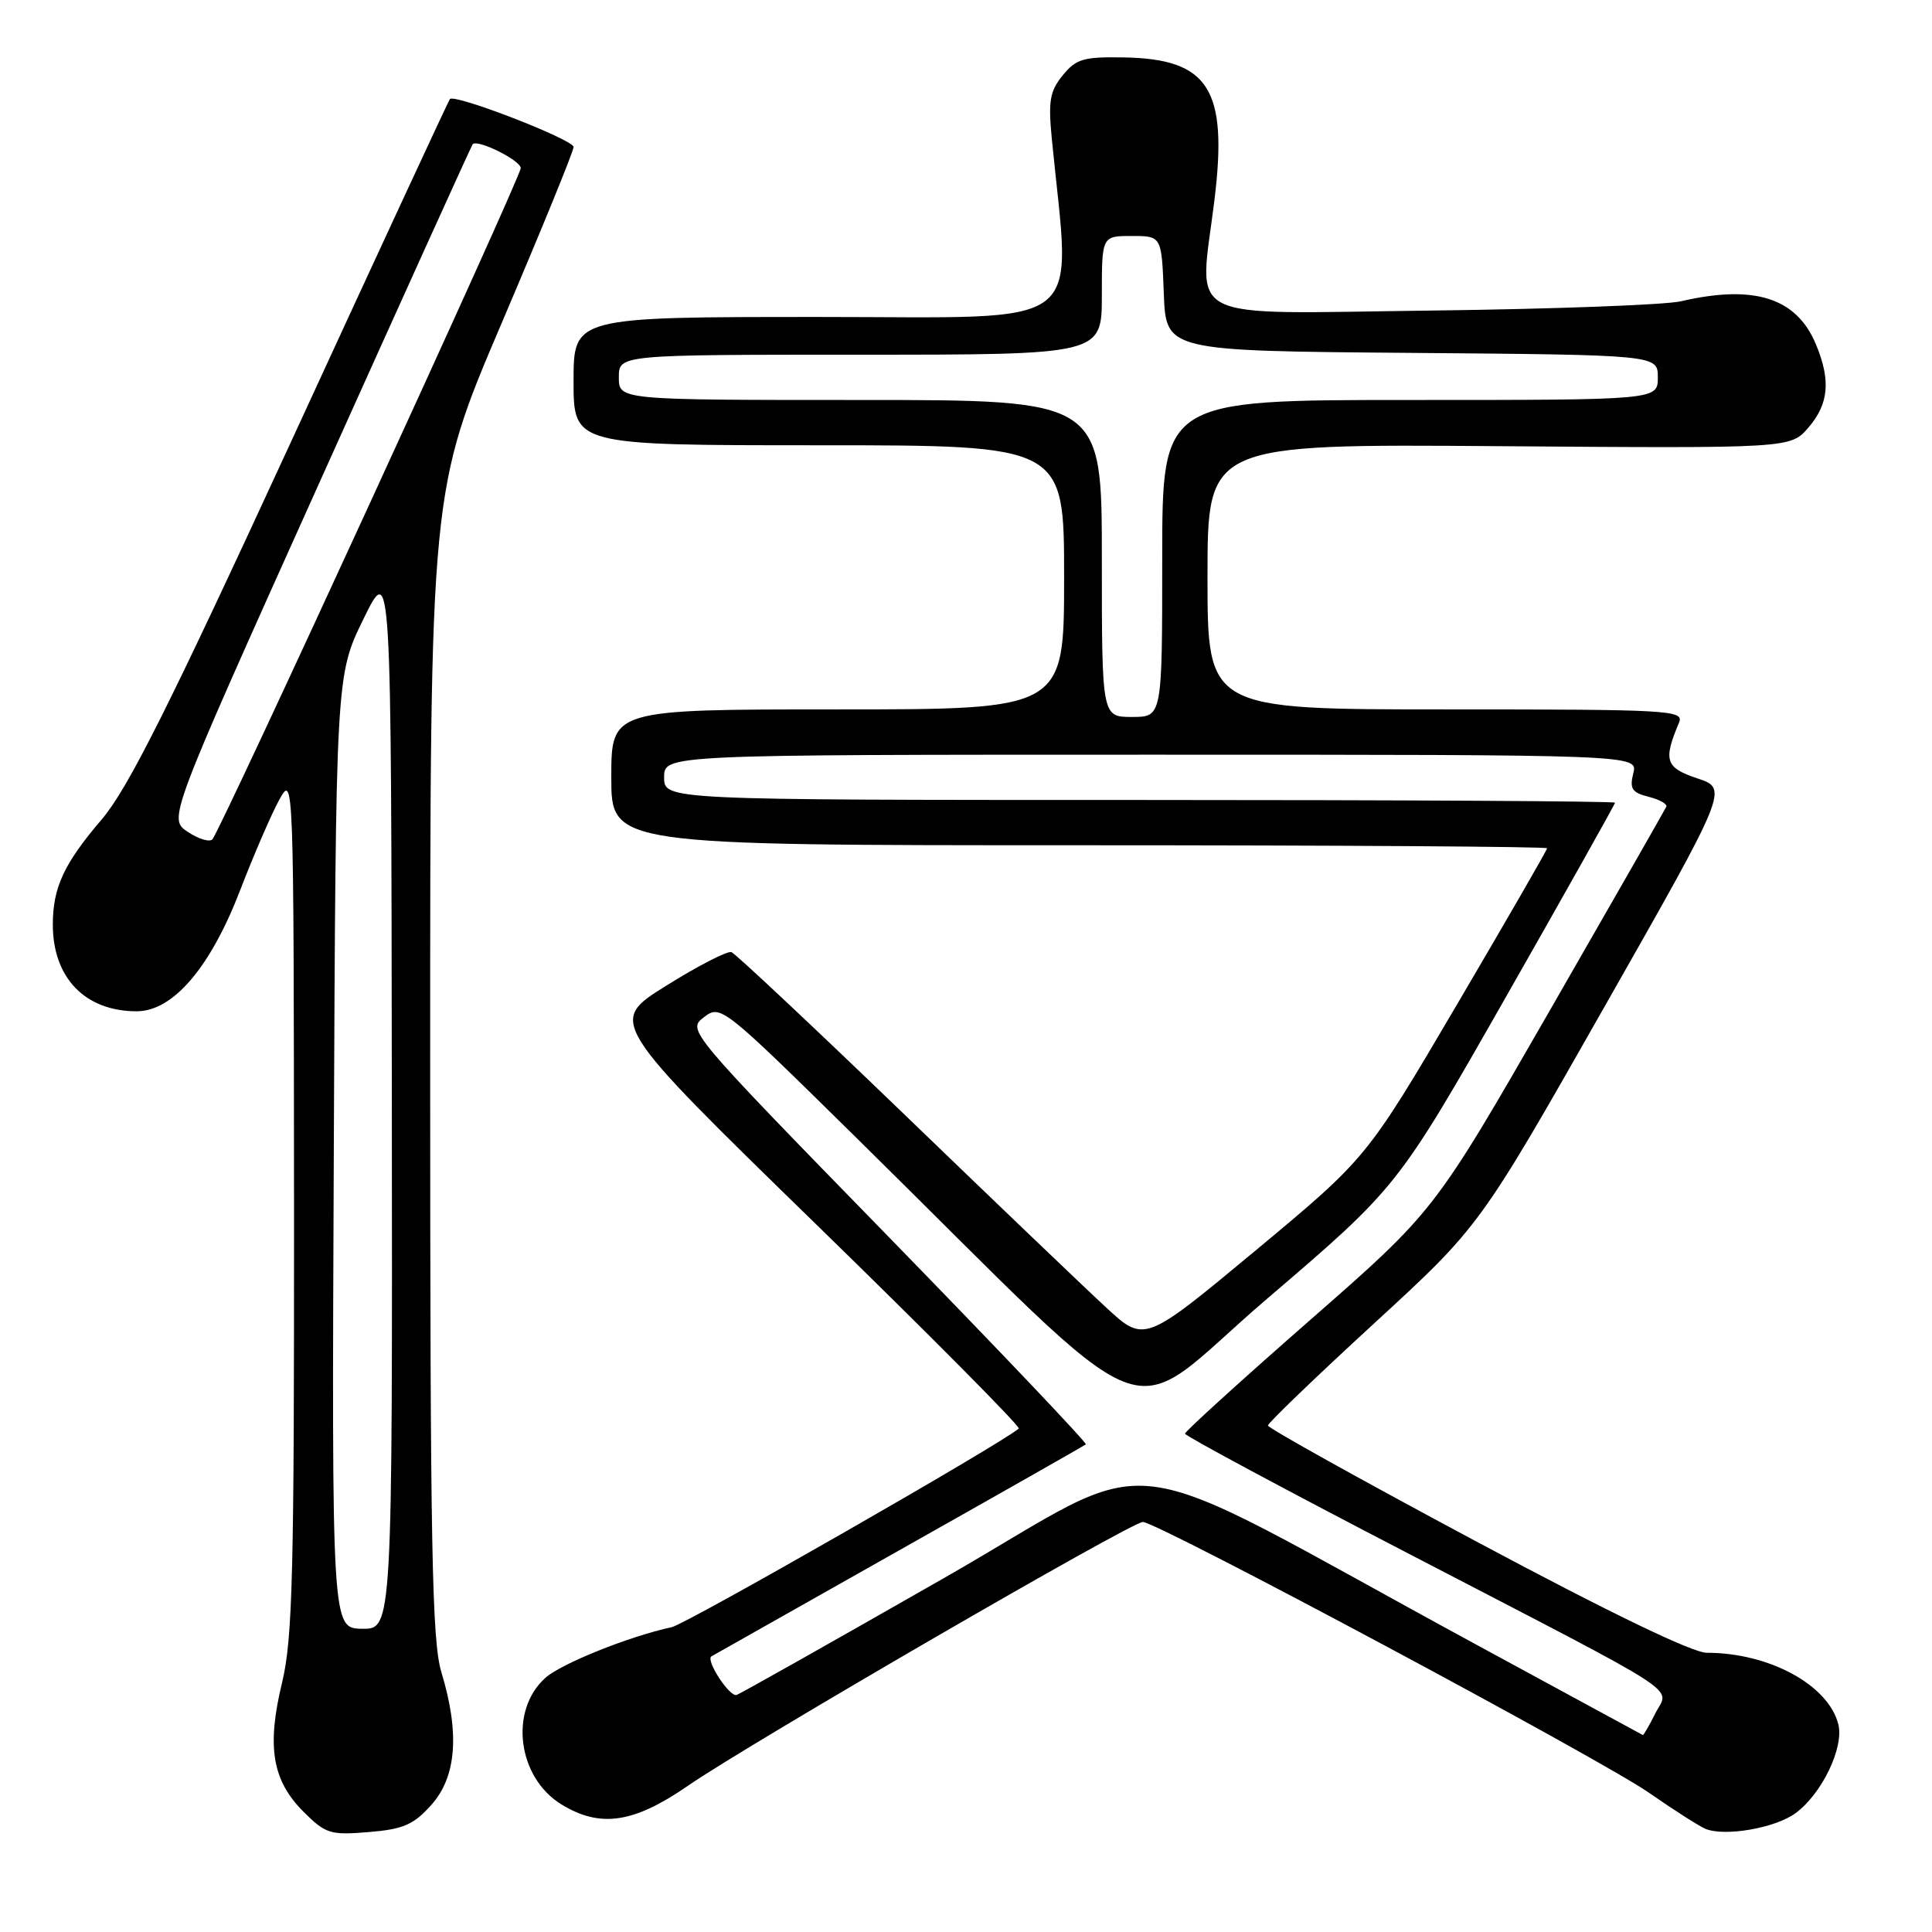 <?xml version="1.0" encoding="UTF-8" standalone="no"?>
<!DOCTYPE svg PUBLIC "-//W3C//DTD SVG 1.1//EN" "http://www.w3.org/Graphics/SVG/1.1/DTD/svg11.dtd" >
<svg xmlns="http://www.w3.org/2000/svg" xmlns:xlink="http://www.w3.org/1999/xlink" version="1.1" viewBox="0 0 256 256">
 <g >
 <path fill="currentColor"
d=" M 57.17 239.14 C 60.49 235.42 60.93 229.63 58.49 221.59 C 57.23 217.43 57.00 205.15 57.00 140.84 C 57.00 65.00 57.00 65.00 66.50 42.75 C 71.72 30.51 76.00 20.04 76.00 19.48 C 76.00 18.50 60.22 12.38 59.61 13.13 C 59.44 13.33 49.98 33.73 38.60 58.46 C 22.31 93.81 16.94 104.52 13.46 108.60 C 8.47 114.44 7.00 117.61 7.00 122.52 C 7.00 129.57 11.28 134.00 18.11 134.00 C 22.94 134.00 27.89 128.19 31.84 117.91 C 33.62 113.29 35.94 107.92 36.99 106.00 C 38.91 102.51 38.92 102.70 38.96 159.36 C 38.99 208.64 38.78 217.12 37.37 222.98 C 35.32 231.45 36.07 235.92 40.22 240.07 C 43.15 242.99 43.76 243.18 48.85 242.76 C 53.45 242.38 54.79 241.80 57.17 239.14 Z  M 237.91 240.26 C 241.39 237.72 244.36 231.57 243.59 228.49 C 242.28 223.27 234.43 219.00 226.15 219.00 C 224.26 219.00 213.31 213.71 195.61 204.25 C 180.44 196.14 168.02 189.23 168.01 188.89 C 168.00 188.56 174.32 182.49 182.03 175.40 C 196.07 162.51 196.07 162.51 212.54 133.51 C 229.02 104.51 229.02 104.51 224.91 103.14 C 220.67 101.72 220.36 100.78 222.48 95.75 C 223.17 94.10 221.32 94.00 191.61 94.00 C 160.00 94.00 160.00 94.00 160.00 76.42 C 160.00 58.83 160.00 58.83 198.63 59.12 C 237.25 59.41 237.25 59.41 239.63 56.65 C 242.33 53.50 242.61 50.39 240.61 45.60 C 238.04 39.45 232.43 37.67 222.74 39.92 C 220.67 40.40 205.82 40.95 189.74 41.15 C 156.05 41.55 158.90 43.00 160.92 26.50 C 162.72 11.82 160.19 7.82 148.99 7.61 C 143.56 7.51 142.59 7.80 140.81 9.99 C 139.10 12.09 138.88 13.40 139.38 18.49 C 141.90 44.19 144.77 42.00 108.64 42.00 C 76.00 42.00 76.00 42.00 76.00 50.50 C 76.00 59.00 76.00 59.00 108.50 59.00 C 141.00 59.00 141.00 59.00 141.00 76.50 C 141.00 94.00 141.00 94.00 111.00 94.00 C 81.00 94.00 81.00 94.00 81.00 103.00 C 81.00 112.00 81.00 112.00 143.00 112.00 C 177.10 112.00 205.00 112.18 205.00 112.40 C 205.00 112.62 199.62 121.94 193.05 133.12 C 181.11 153.43 181.11 153.43 166.38 165.69 C 151.64 177.94 151.64 177.94 146.57 173.25 C 143.78 170.68 131.68 159.10 119.69 147.53 C 107.69 135.97 97.44 126.35 96.92 126.16 C 96.39 125.97 92.50 127.97 88.28 130.61 C 80.60 135.39 80.60 135.39 108.04 162.13 C 123.13 176.83 135.26 189.05 134.99 189.29 C 132.80 191.24 90.94 215.20 89.00 215.61 C 83.41 216.81 74.36 220.44 72.27 222.32 C 67.43 226.65 68.57 235.55 74.42 239.11 C 79.55 242.24 83.98 241.58 91.16 236.62 C 99.24 231.04 149.89 201.67 151.43 201.67 C 153.37 201.67 212.09 233.08 218.50 237.55 C 221.80 239.85 225.18 242.00 226.00 242.34 C 228.59 243.38 235.22 242.23 237.91 240.26 Z  M 44.23 152.63 C 44.50 89.50 44.50 89.50 48.17 82.00 C 51.84 74.50 51.84 74.50 51.92 145.19 C 52.00 215.87 52.00 215.87 47.98 215.82 C 43.96 215.76 43.96 215.76 44.23 152.63 Z  M 24.87 110.22 C 22.28 108.50 22.28 108.50 42.30 64.00 C 53.31 39.52 62.46 19.33 62.63 19.12 C 63.22 18.38 69.00 21.25 69.00 22.28 C 69.00 23.47 29.20 110.11 28.14 111.22 C 27.77 111.62 26.29 111.17 24.87 110.22 Z  M 195.50 217.86 C 145.92 190.94 154.92 192.05 125.05 209.12 C 110.56 217.40 98.21 224.36 97.61 224.59 C 96.70 224.93 93.48 220.01 94.26 219.48 C 94.39 219.40 105.53 213.11 119.00 205.51 C 132.47 197.92 143.67 191.56 143.88 191.39 C 144.08 191.22 132.28 178.80 117.65 163.79 C 91.08 136.54 91.05 136.50 93.27 134.79 C 95.48 133.09 95.69 133.25 113.50 150.79 C 154.94 191.59 148.20 188.94 167.85 172.13 C 185.20 157.29 185.20 157.29 199.60 132.00 C 207.52 118.09 214.00 106.55 214.00 106.36 C 214.00 106.16 185.65 106.00 151.00 106.00 C 88.00 106.00 88.00 106.00 88.00 103.00 C 88.00 100.00 88.00 100.00 152.52 100.00 C 217.04 100.00 217.04 100.00 216.42 102.46 C 215.91 104.51 216.24 105.02 218.45 105.58 C 219.90 105.94 220.96 106.54 220.79 106.90 C 220.63 107.26 213.65 119.47 205.28 134.03 C 190.06 160.50 190.06 160.50 173.53 174.97 C 164.44 182.93 157.01 189.68 157.02 189.97 C 157.02 190.26 170.41 197.45 186.77 205.93 C 224.24 225.39 221.15 223.38 219.33 227.05 C 218.52 228.67 217.77 229.96 217.68 229.90 C 217.58 229.85 207.60 224.43 195.50 217.86 Z  M 146.00 74.00 C 146.00 53.00 146.00 53.00 114.00 53.00 C 82.00 53.00 82.00 53.00 82.00 50.00 C 82.00 47.00 82.00 47.00 114.00 47.00 C 146.00 47.00 146.00 47.00 146.00 39.14 C 146.00 31.27 146.00 31.27 149.96 31.27 C 153.92 31.27 153.92 31.27 154.21 38.89 C 154.50 46.50 154.50 46.50 187.08 46.76 C 219.67 47.03 219.67 47.03 219.67 50.01 C 219.67 53.00 219.67 53.00 186.83 53.00 C 154.00 53.00 154.00 53.00 154.00 74.00 C 154.00 95.00 154.00 95.00 150.00 95.00 C 146.00 95.00 146.00 95.00 146.00 74.00 Z "/>
</g>
</svg>